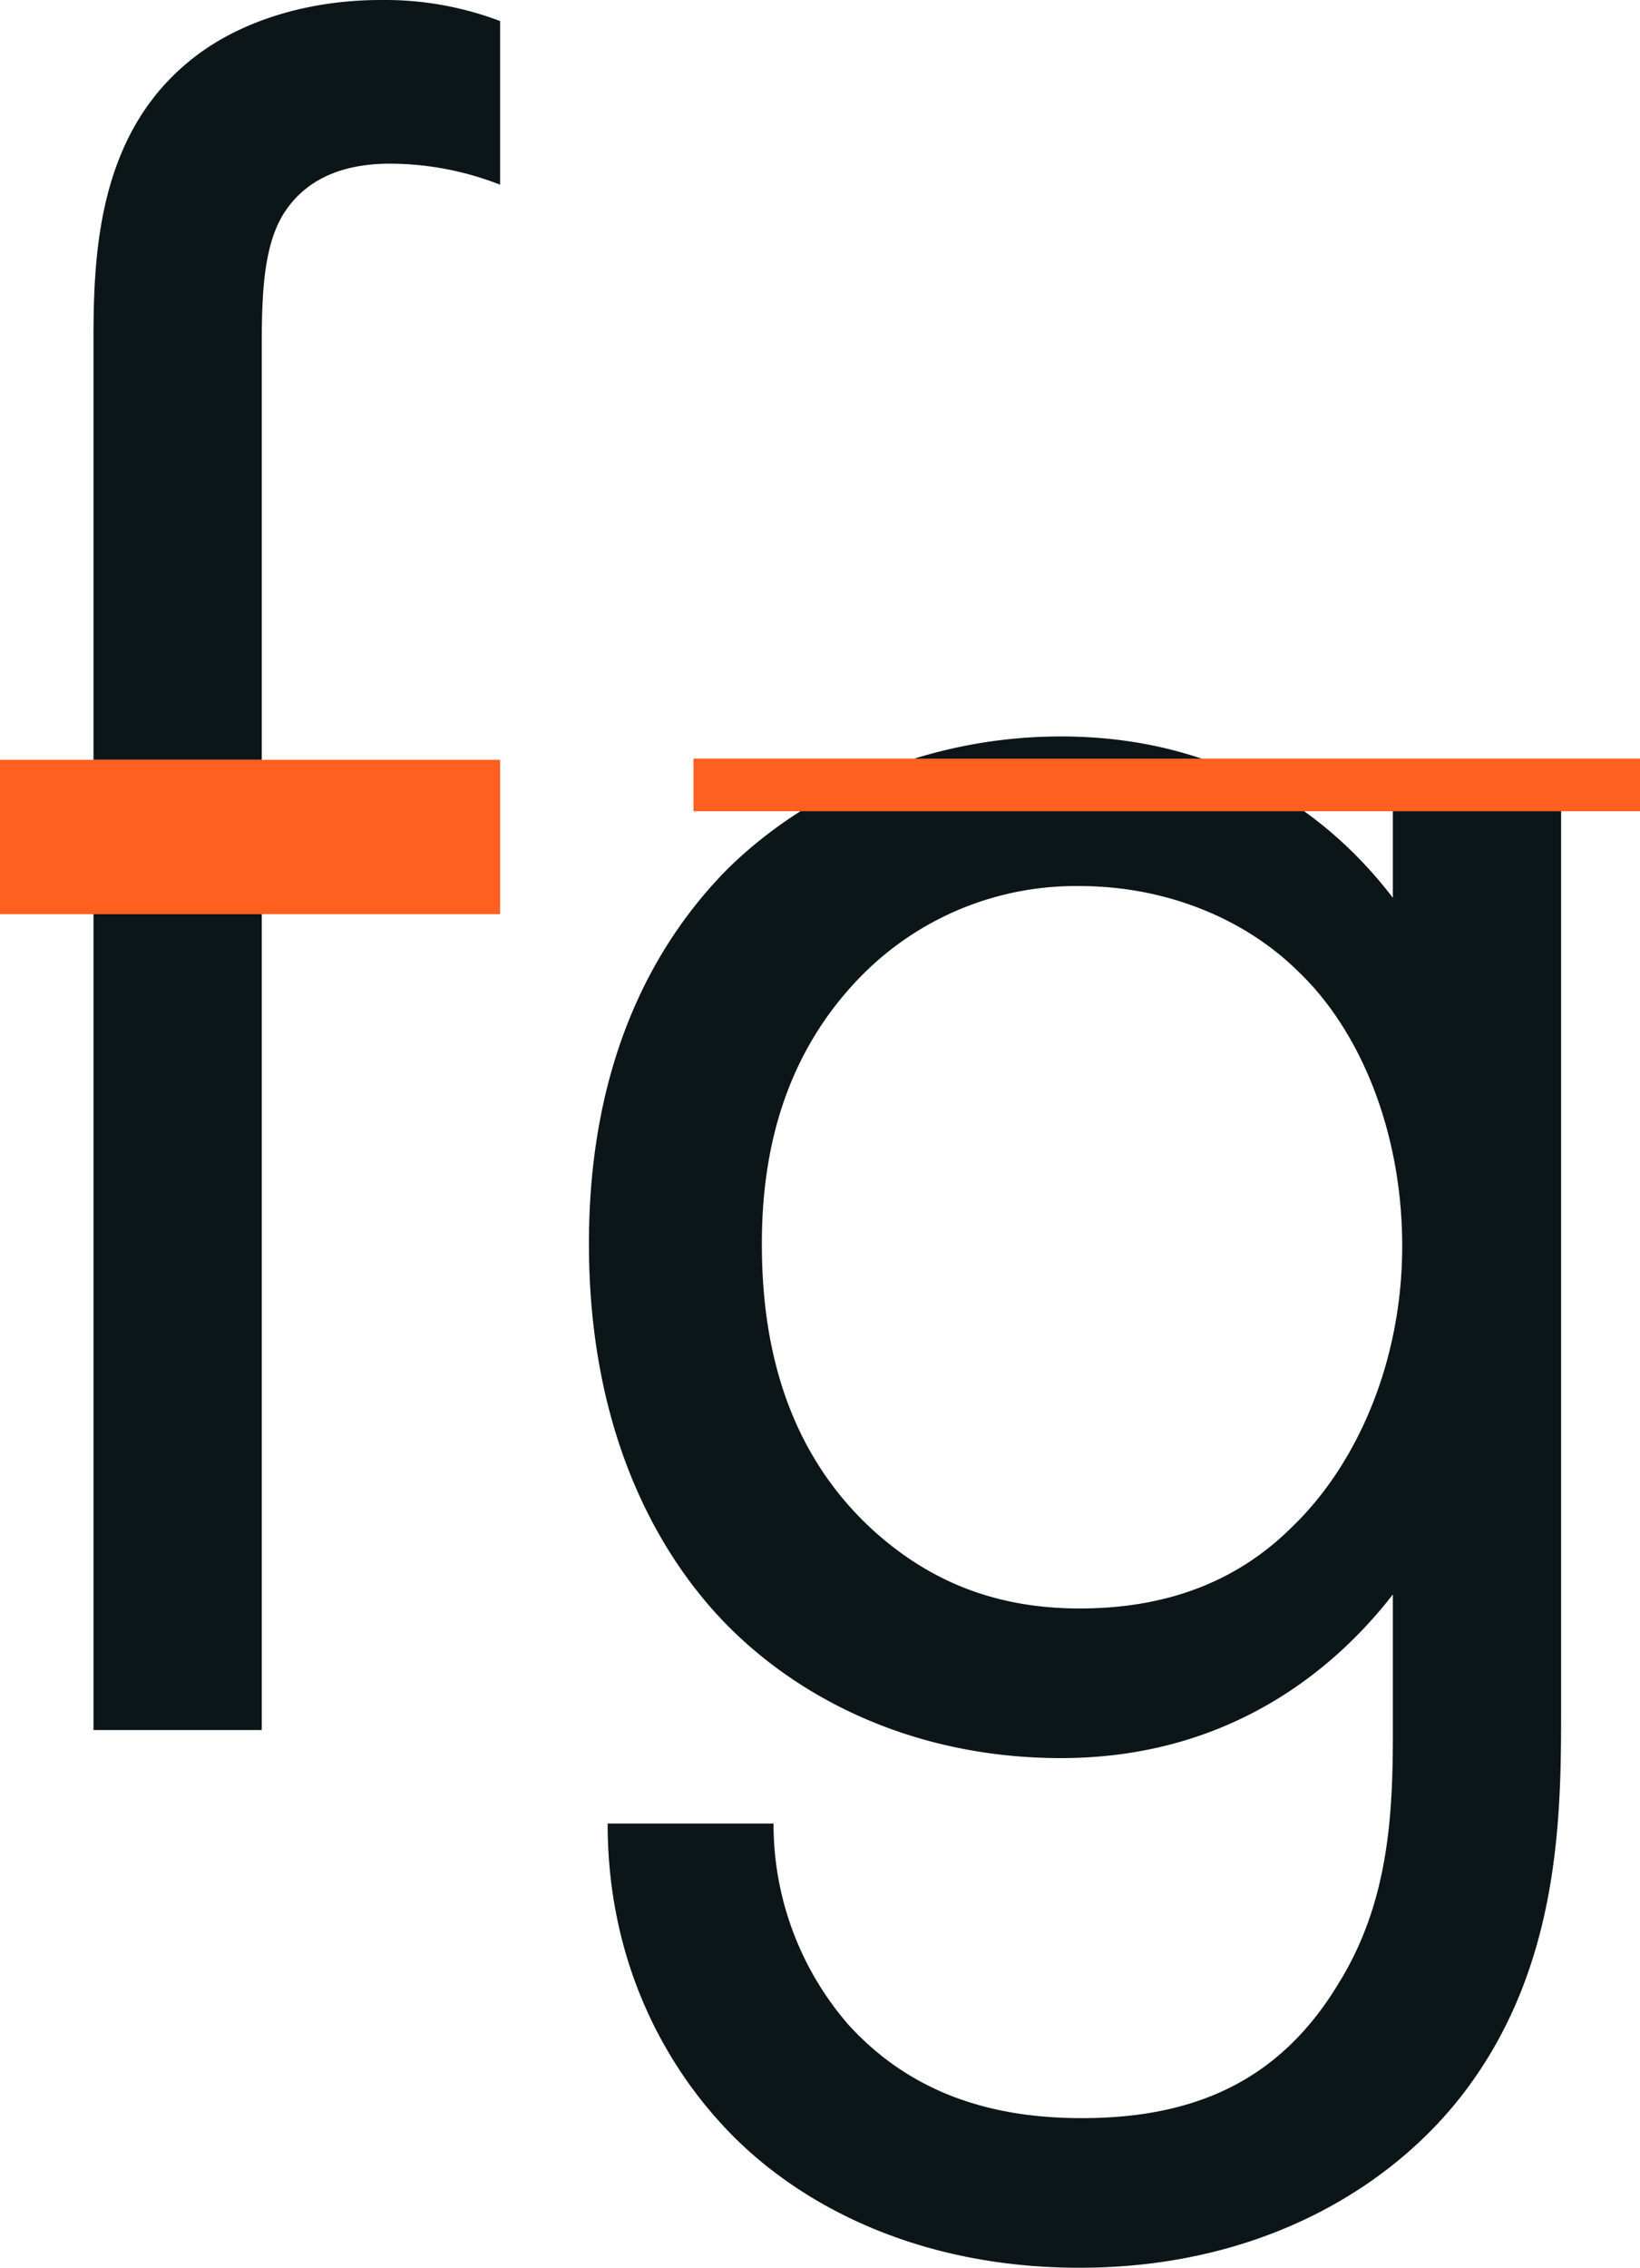 <svg id="Layer_1" data-name="Layer 1" xmlns="http://www.w3.org/2000/svg" viewBox="0 0 280.7 387.998"><defs><style>.cls-1{fill:#0c1618;}.cls-2,.cls-3{fill:#ff5f1f;}.cls-3{stroke:#ff5f1f;stroke-miterlimit:10;stroke-width:9px;}</style></defs><path class="cls-1" d="M174,70.7c-13.2,0-25.2,4-33.2,10.8-14.8,12.4-16,31.6-16,46.8v72.4h28.8V131.5c0-8.8,0-18,3.6-24,4.4-7.2,12-8.8,18.4-8.8a52.239,52.239,0,0,1,18.8,3.6v-28A55.658,55.658,0,0,0,174,70.7Zm-49.2,296h28.8V227.1H124.8Z" transform="translate(-108.8 -70.7)"/><path class="cls-1" d="M347.198,200.702h28.8V362.699c0,18,0,43.6-16,65.199-12.399,16.8-35.199,30.8-66.398,30.8-28.4,0-48-11.2-59.199-22.4-11.2-11.199-21.6-29.199-21.6-53.599H241.2A52.259,52.259,0,0,0,254,417.099c12,13.199,27.199,16,39.999,16,20.399,0,34.399-7.2,44-23.2,8.399-13.6,9.199-28.399,9.199-42.399V343.5c-9.6,12.399-27.6,27.999-56.799,27.999-24.399,0-43.999-9.6-56.799-22.399-11.2-11.2-24-31.999-24-65.599,0-32.399,12-52.4,24-64.399,13.999-13.6,34.399-22.4,56.799-22.4,24.399,0,43.6,10.4,56.799,27.6ZM256,237.901c-14,14.399-16.8,32-16.8,45.6C239.2,297.9,242,317.5,258,332.3c9.199,8.4,20.399,13.6,35.6,13.6,15.199,0,27.199-4.8,36.399-13.999,11.199-10.8,18.8-28.4,18.8-48s-7.2-36.799-17.601-46.799c-9.199-9.2-22.799-14.8-37.599-14.8A51.457,51.457,0,0,0,256,237.901Z" transform="translate(-108.8 -70.7)"/><rect class="cls-2" y="130" width="85.6" height="26.4"/><line class="cls-3" x1="118.7" y1="134.3" x2="280.7" y2="134.3"/></svg>